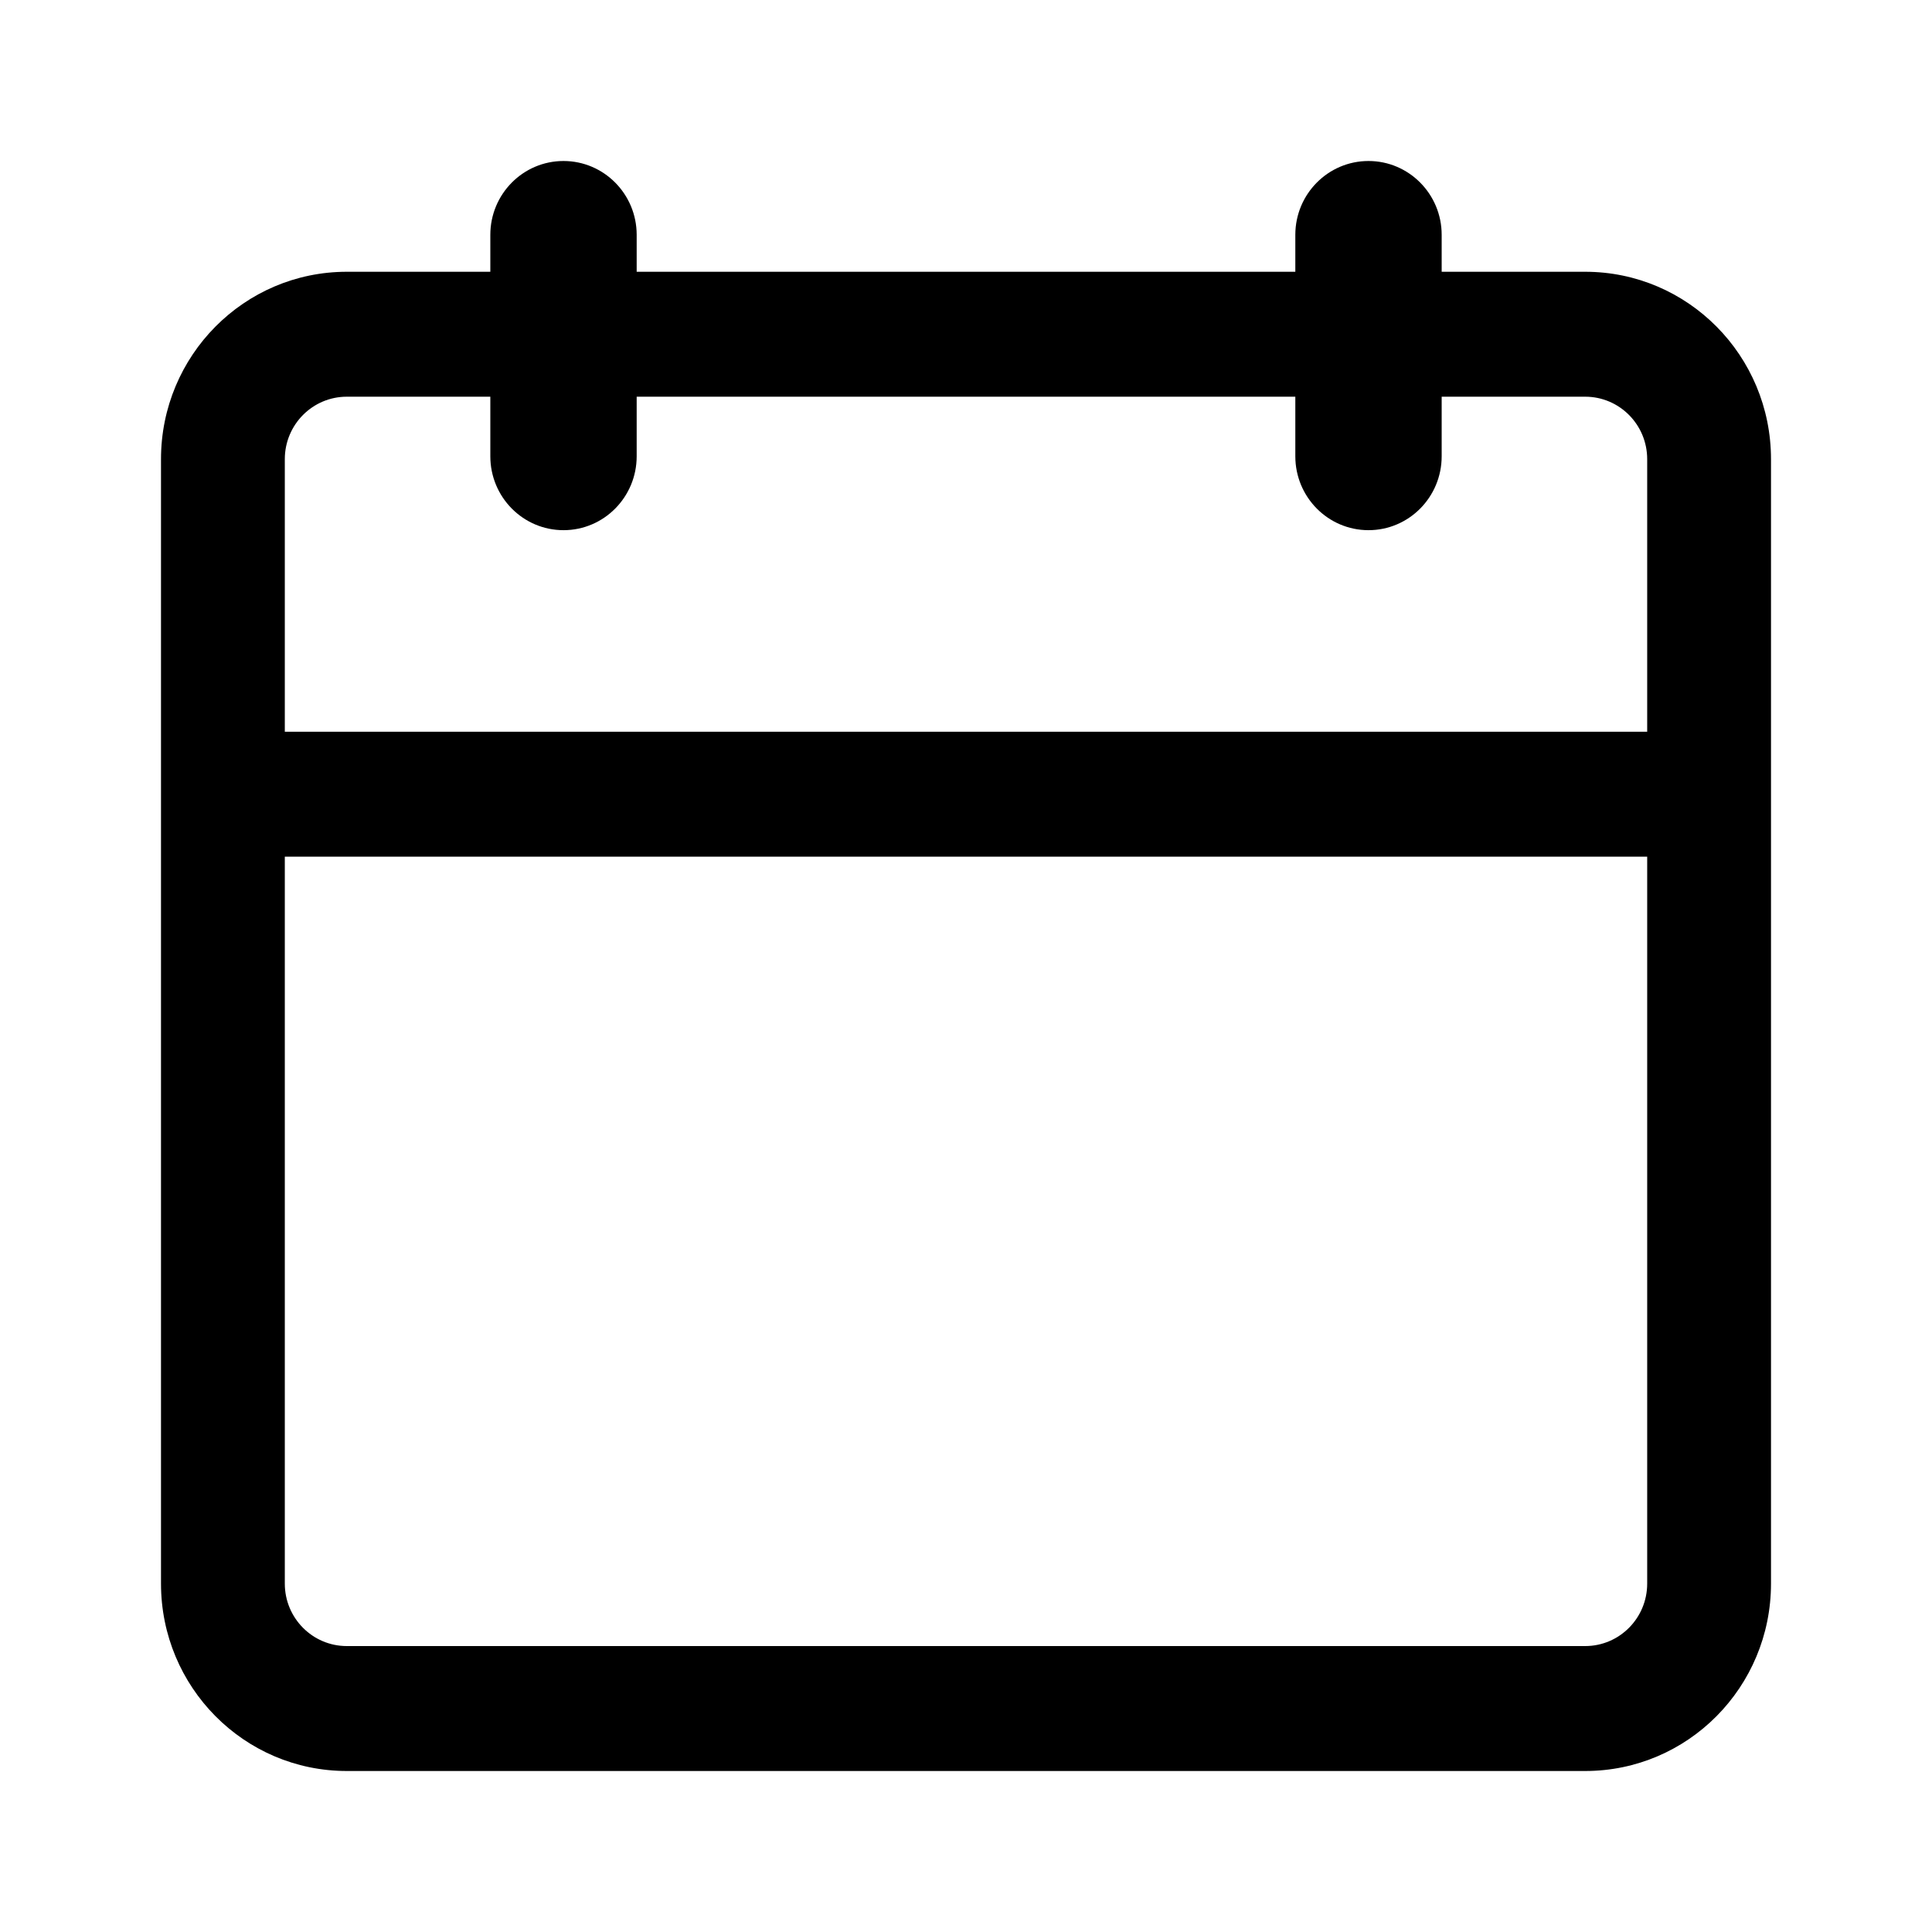 <svg width="24px" height="24px" viewBox="0 0 24 24" version="1.1" xmlns="http://www.w3.org/2000/svg" xmlns:xlink="http://www.w3.org/1999/xlink">
      <path d="M16.091,4.928 L7.909,4.928 L7.909,5.668 C7.909,6.175 7.502,6.586 7,6.586 C6.498,6.586 6.091,6.175 6.091,5.668 L6.091,4.928 L4.308,4.928 C3.883,4.928 3.538,5.275 3.538,5.704 L3.538,9.09 L20.462,9.09 L20.462,5.704 C20.462,5.275 20.117,4.928 19.692,4.928 L17.909,4.928 L17.909,5.668 C17.909,6.175 17.502,6.586 17,6.586 C16.498,6.586 16.091,6.175 16.091,5.668 L16.091,4.928 Z M17.909,3.376 L19.692,3.376 C20.967,3.376 22,4.418 22,5.704 L22,19.672 C22,20.958 20.967,22 19.692,22 L4.308,22 C3.033,22 2,20.958 2,19.672 L2,5.704 C2,4.418 3.033,3.376 4.308,3.376 L6.091,3.376 L6.091,2.917 C6.091,2.411 6.498,2 7,2 C7.502,2 7.909,2.411 7.909,2.917 L7.909,3.376 L16.091,3.376 L16.091,2.917 C16.091,2.411 16.498,2 17,2 C17.502,2 17.909,2.411 17.909,2.917 L17.909,3.376 Z M20.462,10.642 L3.538,10.642 L3.538,19.672 C3.538,20.101 3.883,20.448 4.308,20.448 L19.692,20.448 C20.117,20.448 20.462,20.101 20.462,19.672 L20.462,10.642 Z"></path>
</svg>
